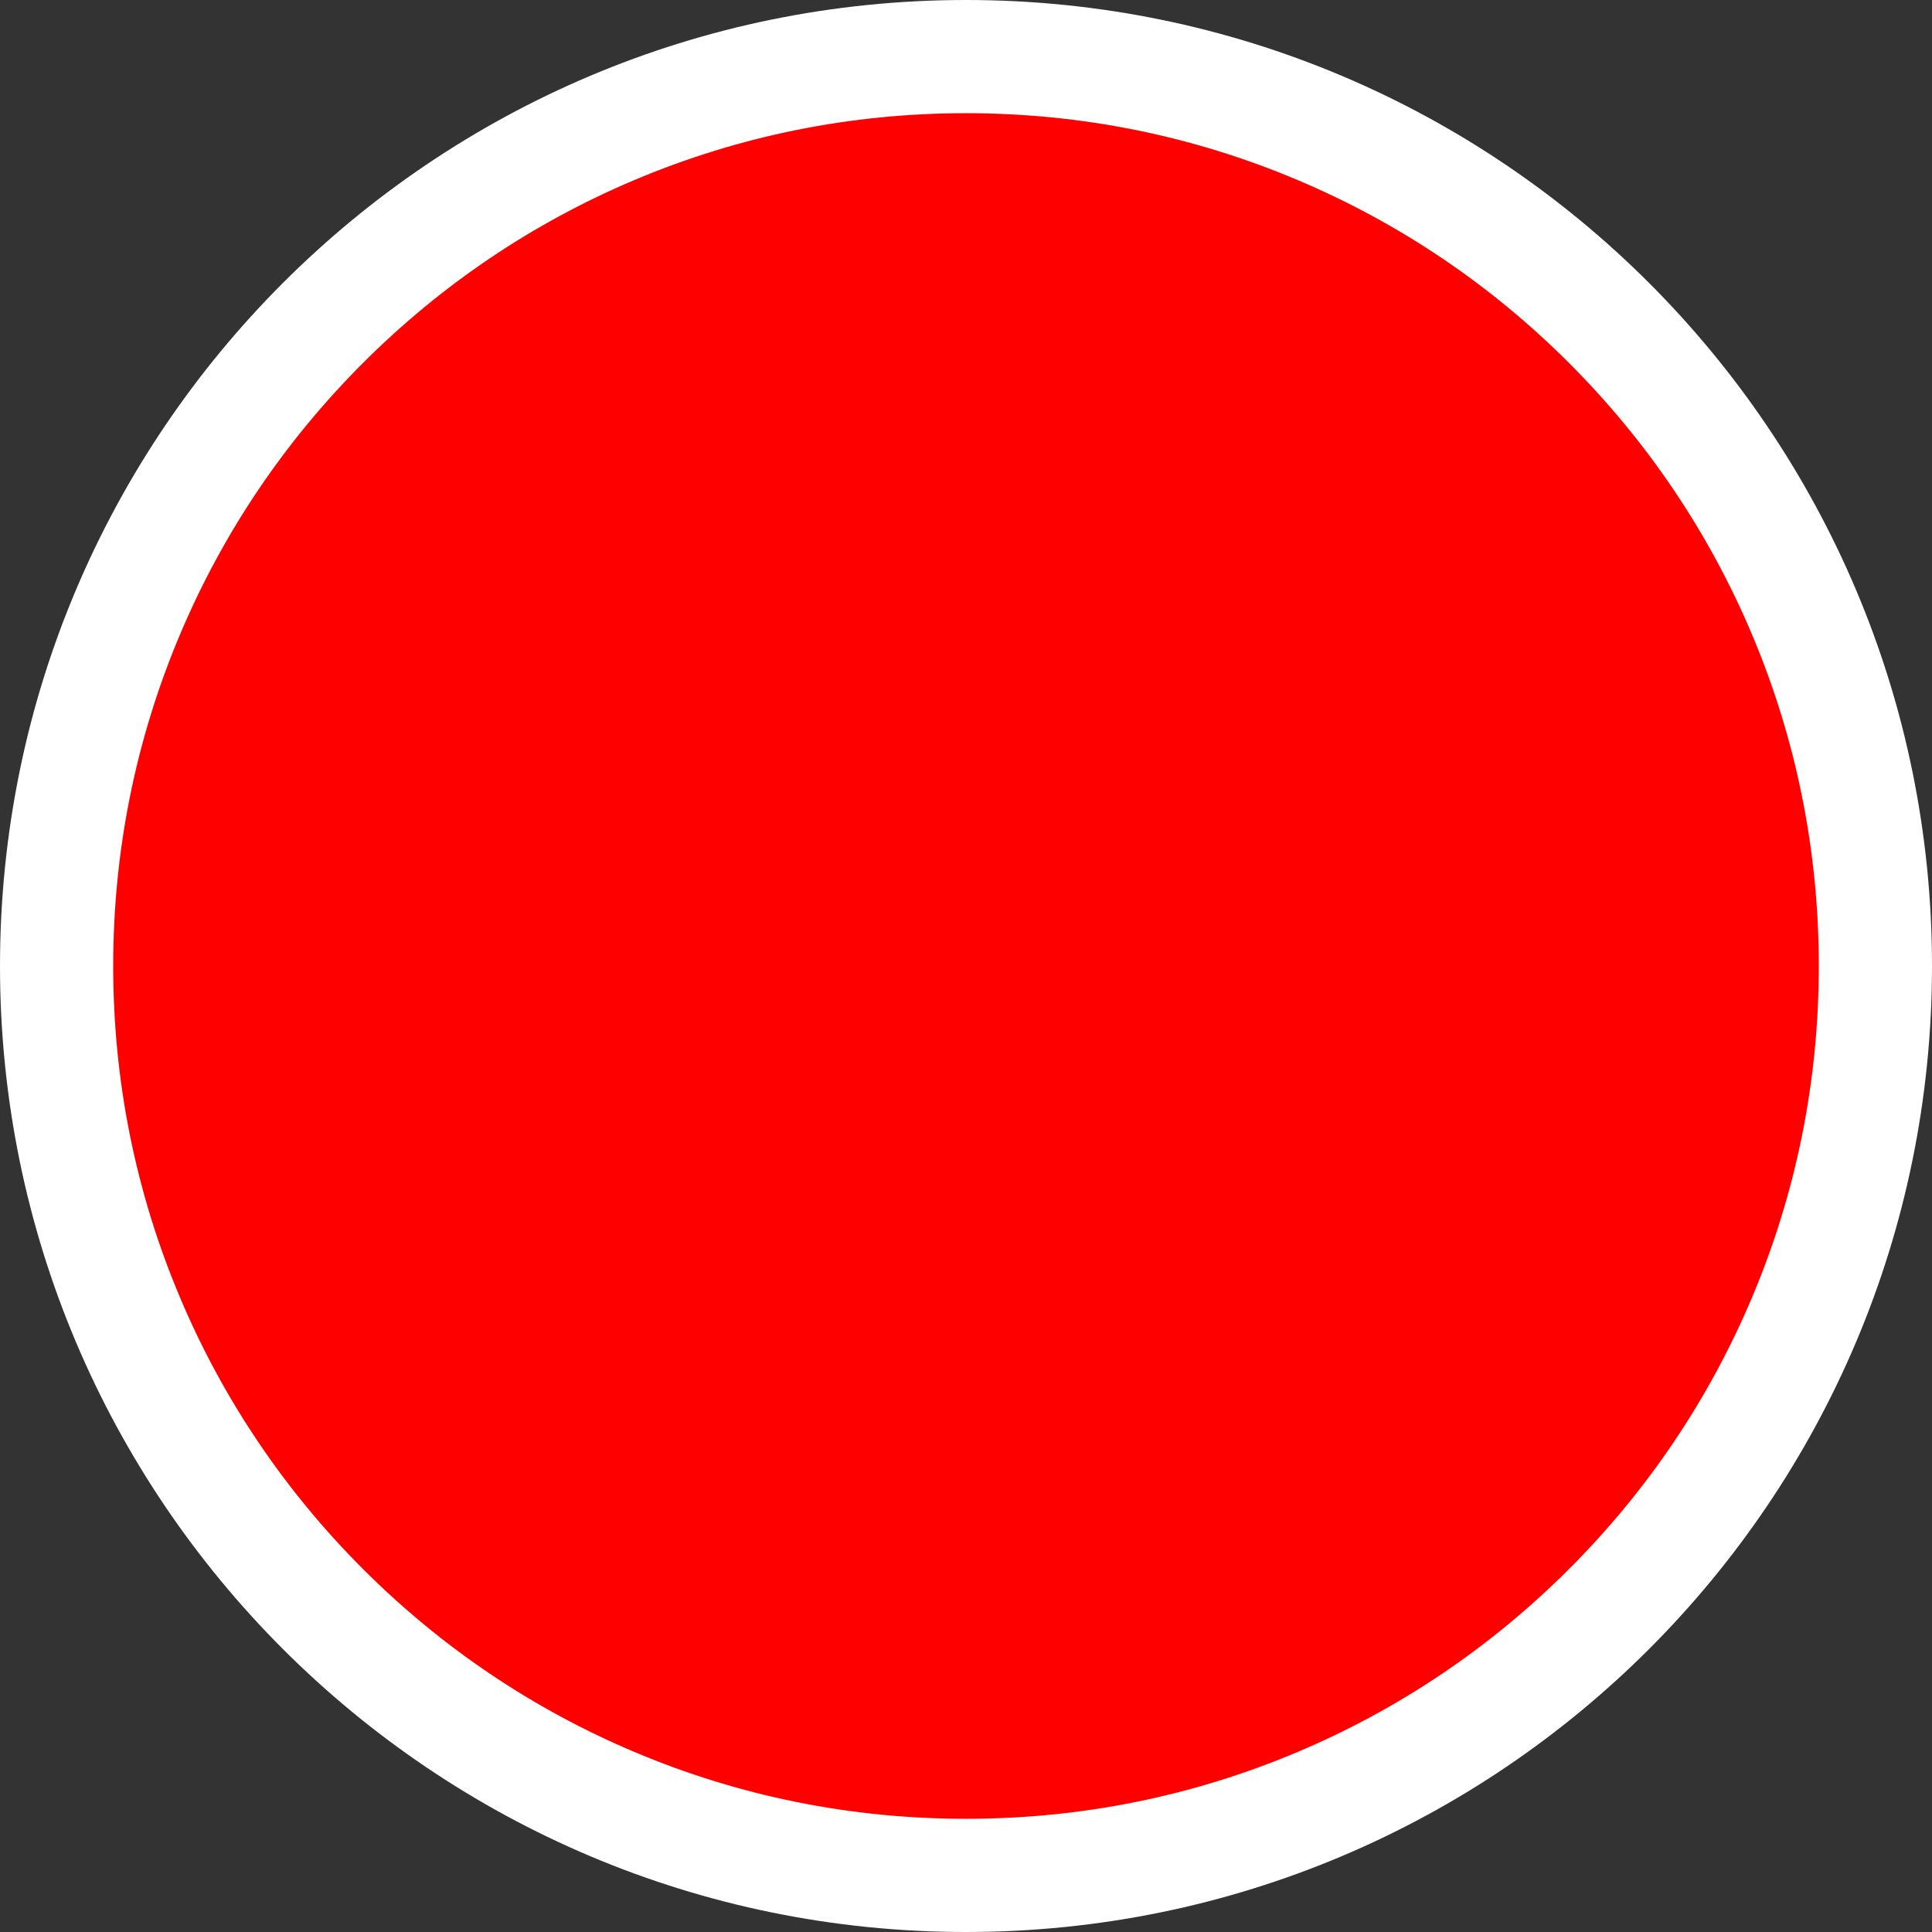<?xml version="1.0" encoding="utf-8"?>
<!-- Generator: Adobe Illustrator 16.0.0, SVG Export Plug-In . SVG Version: 6.00 Build 0)  -->
<!DOCTYPE svg PUBLIC "-//W3C//DTD SVG 1.1//EN" "http://www.w3.org/Graphics/SVG/1.1/DTD/svg11.dtd">
<svg version="1.1" id="Layer_1" xmlns="http://www.w3.org/2000/svg" xmlns:xlink="http://www.w3.org/1999/xlink" x="0px" y="0px"
	 width="512px" height="512px" viewBox="0 0 512 512" enable-background="new 0 0 512 512" xml:space="preserve">
<rect x="0" y="0" width="512" height="512" fill="#333333" stroke="none"/>
<g>
	<path fill="#FF0000" d="M256,497c-64.374,0-124.894-25.068-170.413-70.587C40.068,380.894,15,320.373,15,256
		c0-64.374,25.068-124.894,70.587-170.413C131.106,40.068,191.626,15,256,15c64.373,0,124.894,25.068,170.413,70.587
		C471.932,131.106,497,191.626,497,256c0,64.373-25.068,124.894-70.587,170.413C380.894,471.932,320.373,497,256,497z"/>
	<path fill="#FFFFFF" d="M256,30c30.523,0,60.117,5.971,87.96,17.748c26.908,11.381,51.081,27.681,71.846,48.446
		c20.766,20.765,37.065,44.938,48.446,71.846C476.028,195.883,482,225.477,482,256c0,30.523-5.972,60.117-17.748,87.96
		c-11.381,26.908-27.681,51.081-48.446,71.846c-20.765,20.766-44.938,37.065-71.846,48.446C316.117,476.028,286.523,482,256,482
		c-30.523,0-60.117-5.972-87.96-17.748c-26.909-11.381-51.081-27.681-71.846-48.446c-20.765-20.765-37.065-44.938-48.446-71.846
		C35.971,316.117,30,286.523,30,256c0-30.523,5.971-60.117,17.748-87.96c11.381-26.909,27.681-51.081,48.446-71.846
		s44.938-37.065,71.846-48.446C195.883,35.971,225.477,30,256,30 M256,0C114.615,0,0,114.615,0,256s114.615,256,256,256
		s256-114.615,256-256S397.385,0,256,0L256,0z"/>
</g>
</svg>
